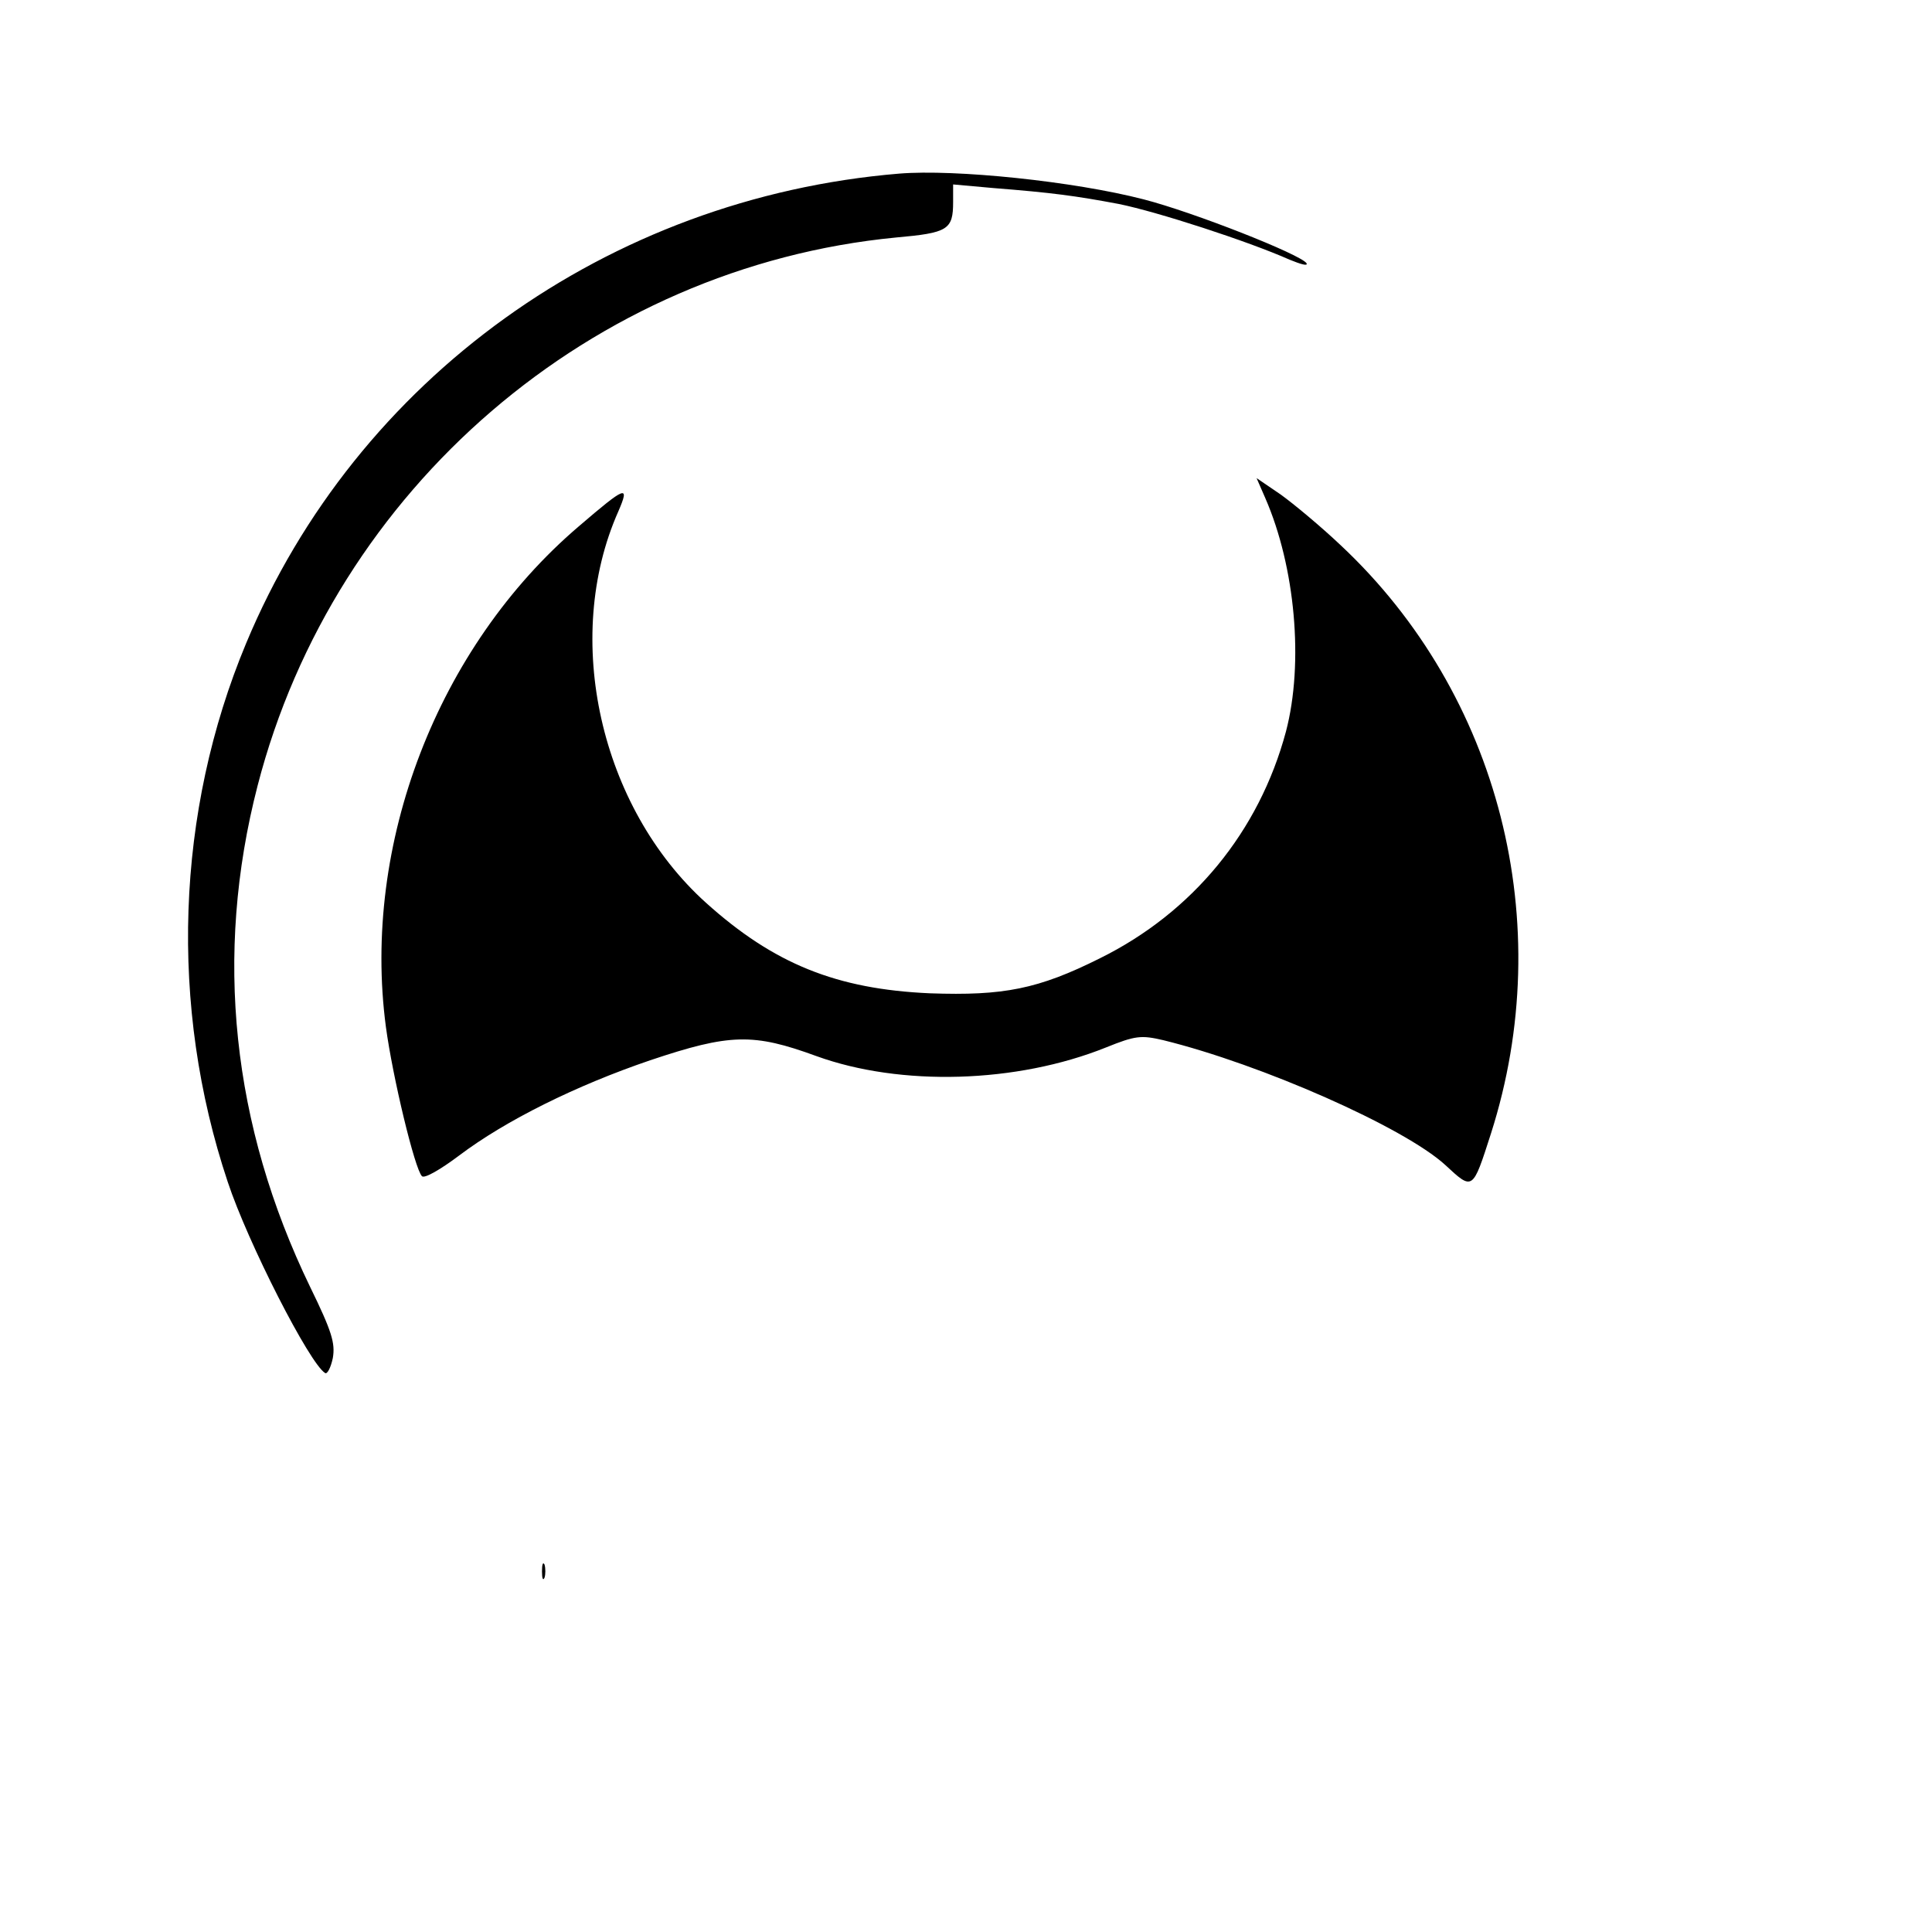 <?xml version="1.0" standalone="no"?>
<!DOCTYPE svg PUBLIC "-//W3C//DTD SVG 20010904//EN"
 "http://www.w3.org/TR/2001/REC-SVG-20010904/DTD/svg10.dtd">
<svg version="1.0" xmlns="http://www.w3.org/2000/svg"
 width="375pt" height="375pt" viewBox="0 0 375 375"
 preserveAspectRatio="xMidYMid meet">

<g transform="translate(0,375) scale(0.1,-0.1)"
fill="#000000" stroke="none">
<path d="M1745 3413 c-565 -47 -1053 -398 -1267 -911 -137 -328 -150 -705 -36
-1046 39 -118 159 -353 189 -371 4 -3 11 10 15 29 5 29 -2 52 -44 138 -152
314 -187 644 -102 973 149 577 649 1007 1239 1064 101 9 111 15 111 69 l0 34
78 -7 c114 -9 159 -15 244 -31 74 -15 250 -72 331 -108 22 -9 36 -13 33 -7
-11 17 -219 99 -316 124 -135 35 -366 59 -475 50z"/>
<path d="M2456 2783 c58 -133 75 -320 40 -453 -52 -194 -181 -351 -361 -440
-120 -60 -187 -73 -330 -68 -181 8 -303 57 -435 176 -205 185 -279 513 -170
759 23 53 15 50 -77 -29 -274 -234 -421 -617 -374 -971 13 -97 56 -276 70
-290 5 -5 36 13 72 40 90 68 227 136 371 185 155 52 200 53 323 8 163 -59 388
-53 562 17 57 23 68 24 111 14 191 -47 467 -169 547 -242 54 -50 53 -51 89 61
130 407 17 852 -291 1141 -39 37 -92 81 -117 99 l-47 32 17 -39z"/>
<path d="M1052 700 c0 -14 2 -19 5 -12 2 6 2 18 0 25 -3 6 -5 1 -5 -13z"/>
</g>
</svg>
